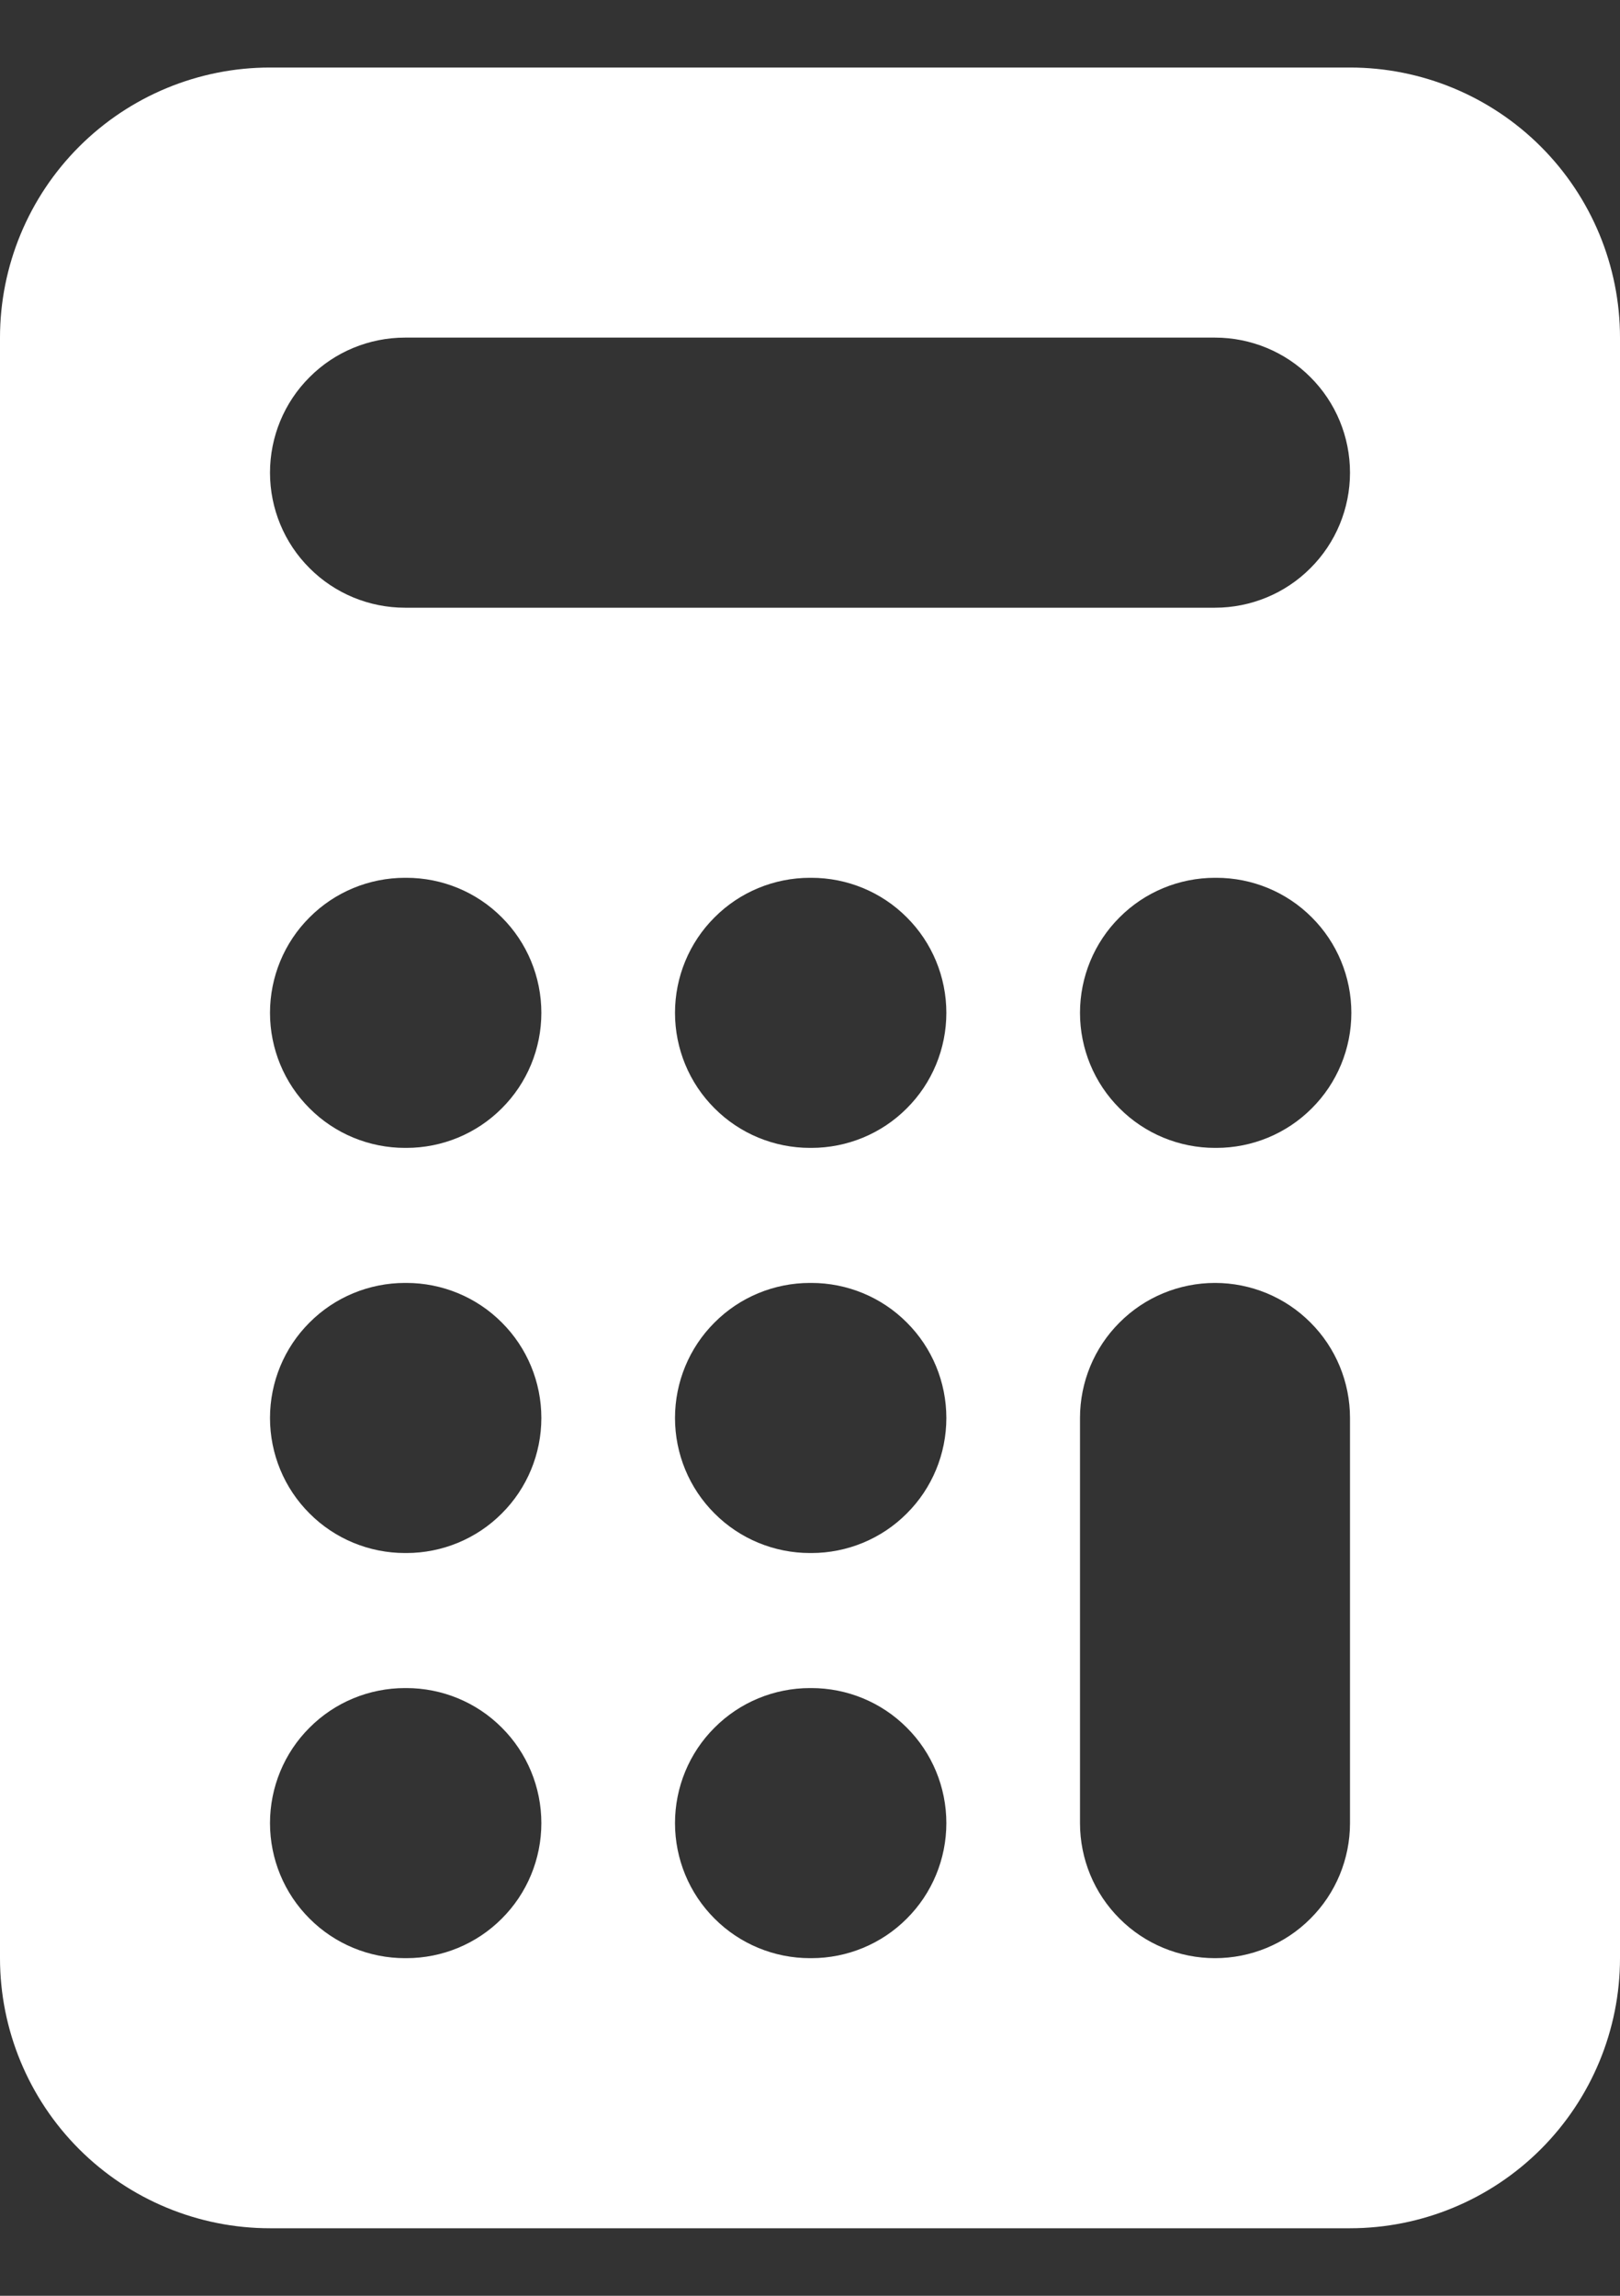 <svg width="12" height="17" viewBox="0 0 12 17" fill="none" xmlns="http://www.w3.org/2000/svg">
<rect x="0" y="0" width="12" height="17" fill="#333333" stroke="none"/>
<path fill-rule="evenodd" clip-rule="evenodd" d="M2 0.5C1.47 0.5 0.961 0.711 0.586 1.086C0.211 1.461 0 1.97 0 2.5V14.5C0 15.03 0.211 15.539 0.586 15.914C0.961 16.289 1.47 16.5 2 16.5H10C10.53 16.5 11.039 16.289 11.414 15.914C11.789 15.539 12 15.03 12 14.5V2.5C12 1.97 11.789 1.461 11.414 1.086C11.039 0.711 10.53 0.5 10 0.5H2ZM3 2.5C2.735 2.5 2.48 2.605 2.293 2.793C2.105 2.98 2 3.235 2 3.5C2 3.765 2.105 4.02 2.293 4.207C2.48 4.395 2.735 4.5 3 4.5H9C9.265 4.5 9.52 4.395 9.707 4.207C9.895 4.02 10 3.765 10 3.5C10 3.235 9.895 2.98 9.707 2.793C9.52 2.605 9.265 2.5 9 2.5H3ZM9 9.5C9.265 9.5 9.52 9.605 9.707 9.793C9.895 9.98 10 10.235 10 10.5V13.5C10 13.765 9.895 14.02 9.707 14.207C9.52 14.395 9.265 14.5 9 14.5C8.735 14.5 8.48 14.395 8.293 14.207C8.105 14.02 8 13.765 8 13.5V10.5C8 10.235 8.105 9.98 8.293 9.793C8.48 9.605 8.735 9.5 9 9.5ZM6 12.5C5.735 12.5 5.48 12.605 5.293 12.793C5.105 12.98 5 13.235 5 13.5C5 13.765 5.105 14.02 5.293 14.207C5.48 14.395 5.735 14.5 6 14.5H6.01C6.275 14.5 6.53 14.395 6.717 14.207C6.905 14.02 7.01 13.765 7.01 13.5C7.01 13.235 6.905 12.98 6.717 12.793C6.53 12.605 6.275 12.5 6.01 12.5H6ZM2 13.5C2 13.235 2.105 12.98 2.293 12.793C2.48 12.605 2.735 12.5 3 12.5H3.01C3.275 12.5 3.53 12.605 3.717 12.793C3.905 12.98 4.01 13.235 4.01 13.5C4.01 13.765 3.905 14.02 3.717 14.207C3.53 14.395 3.275 14.5 3.01 14.5H3C2.735 14.5 2.48 14.395 2.293 14.207C2.105 14.02 2 13.765 2 13.5ZM3 9.5C2.735 9.5 2.48 9.605 2.293 9.793C2.105 9.98 2 10.235 2 10.5C2 10.765 2.105 11.02 2.293 11.207C2.48 11.395 2.735 11.5 3 11.5H3.01C3.275 11.5 3.53 11.395 3.717 11.207C3.905 11.02 4.01 10.765 4.01 10.5C4.01 10.235 3.905 9.98 3.717 9.793C3.53 9.605 3.275 9.5 3.01 9.5H3ZM5 10.5C5 10.235 5.105 9.98 5.293 9.793C5.48 9.605 5.735 9.5 6 9.5H6.01C6.275 9.5 6.53 9.605 6.717 9.793C6.905 9.98 7.01 10.235 7.01 10.5C7.01 10.765 6.905 11.02 6.717 11.207C6.53 11.395 6.275 11.5 6.01 11.5H6C5.735 11.5 5.48 11.395 5.293 11.207C5.105 11.02 5 10.765 5 10.5ZM9 6.5C8.735 6.5 8.48 6.605 8.293 6.793C8.105 6.98 8 7.235 8 7.5C8 7.765 8.105 8.02 8.293 8.207C8.48 8.395 8.735 8.5 9 8.5H9.01C9.275 8.5 9.53 8.395 9.717 8.207C9.905 8.02 10.01 7.765 10.01 7.5C10.01 7.235 9.905 6.98 9.717 6.793C9.53 6.605 9.275 6.5 9.01 6.5H9ZM5 7.5C5 7.235 5.105 6.98 5.293 6.793C5.48 6.605 5.735 6.5 6 6.5H6.01C6.275 6.5 6.53 6.605 6.717 6.793C6.905 6.98 7.01 7.235 7.01 7.5C7.01 7.765 6.905 8.02 6.717 8.207C6.53 8.395 6.275 8.5 6.01 8.5H6C5.735 8.5 5.48 8.395 5.293 8.207C5.105 8.02 5 7.765 5 7.5ZM3 6.5C2.735 6.5 2.48 6.605 2.293 6.793C2.105 6.98 2 7.235 2 7.5C2 7.765 2.105 8.02 2.293 8.207C2.48 8.395 2.735 8.5 3 8.5H3.01C3.275 8.5 3.53 8.395 3.717 8.207C3.905 8.02 4.01 7.765 4.01 7.5C4.01 7.235 3.905 6.98 3.717 6.793C3.53 6.605 3.275 6.5 3.01 6.5H3Z" fill="white"/>
</svg>
